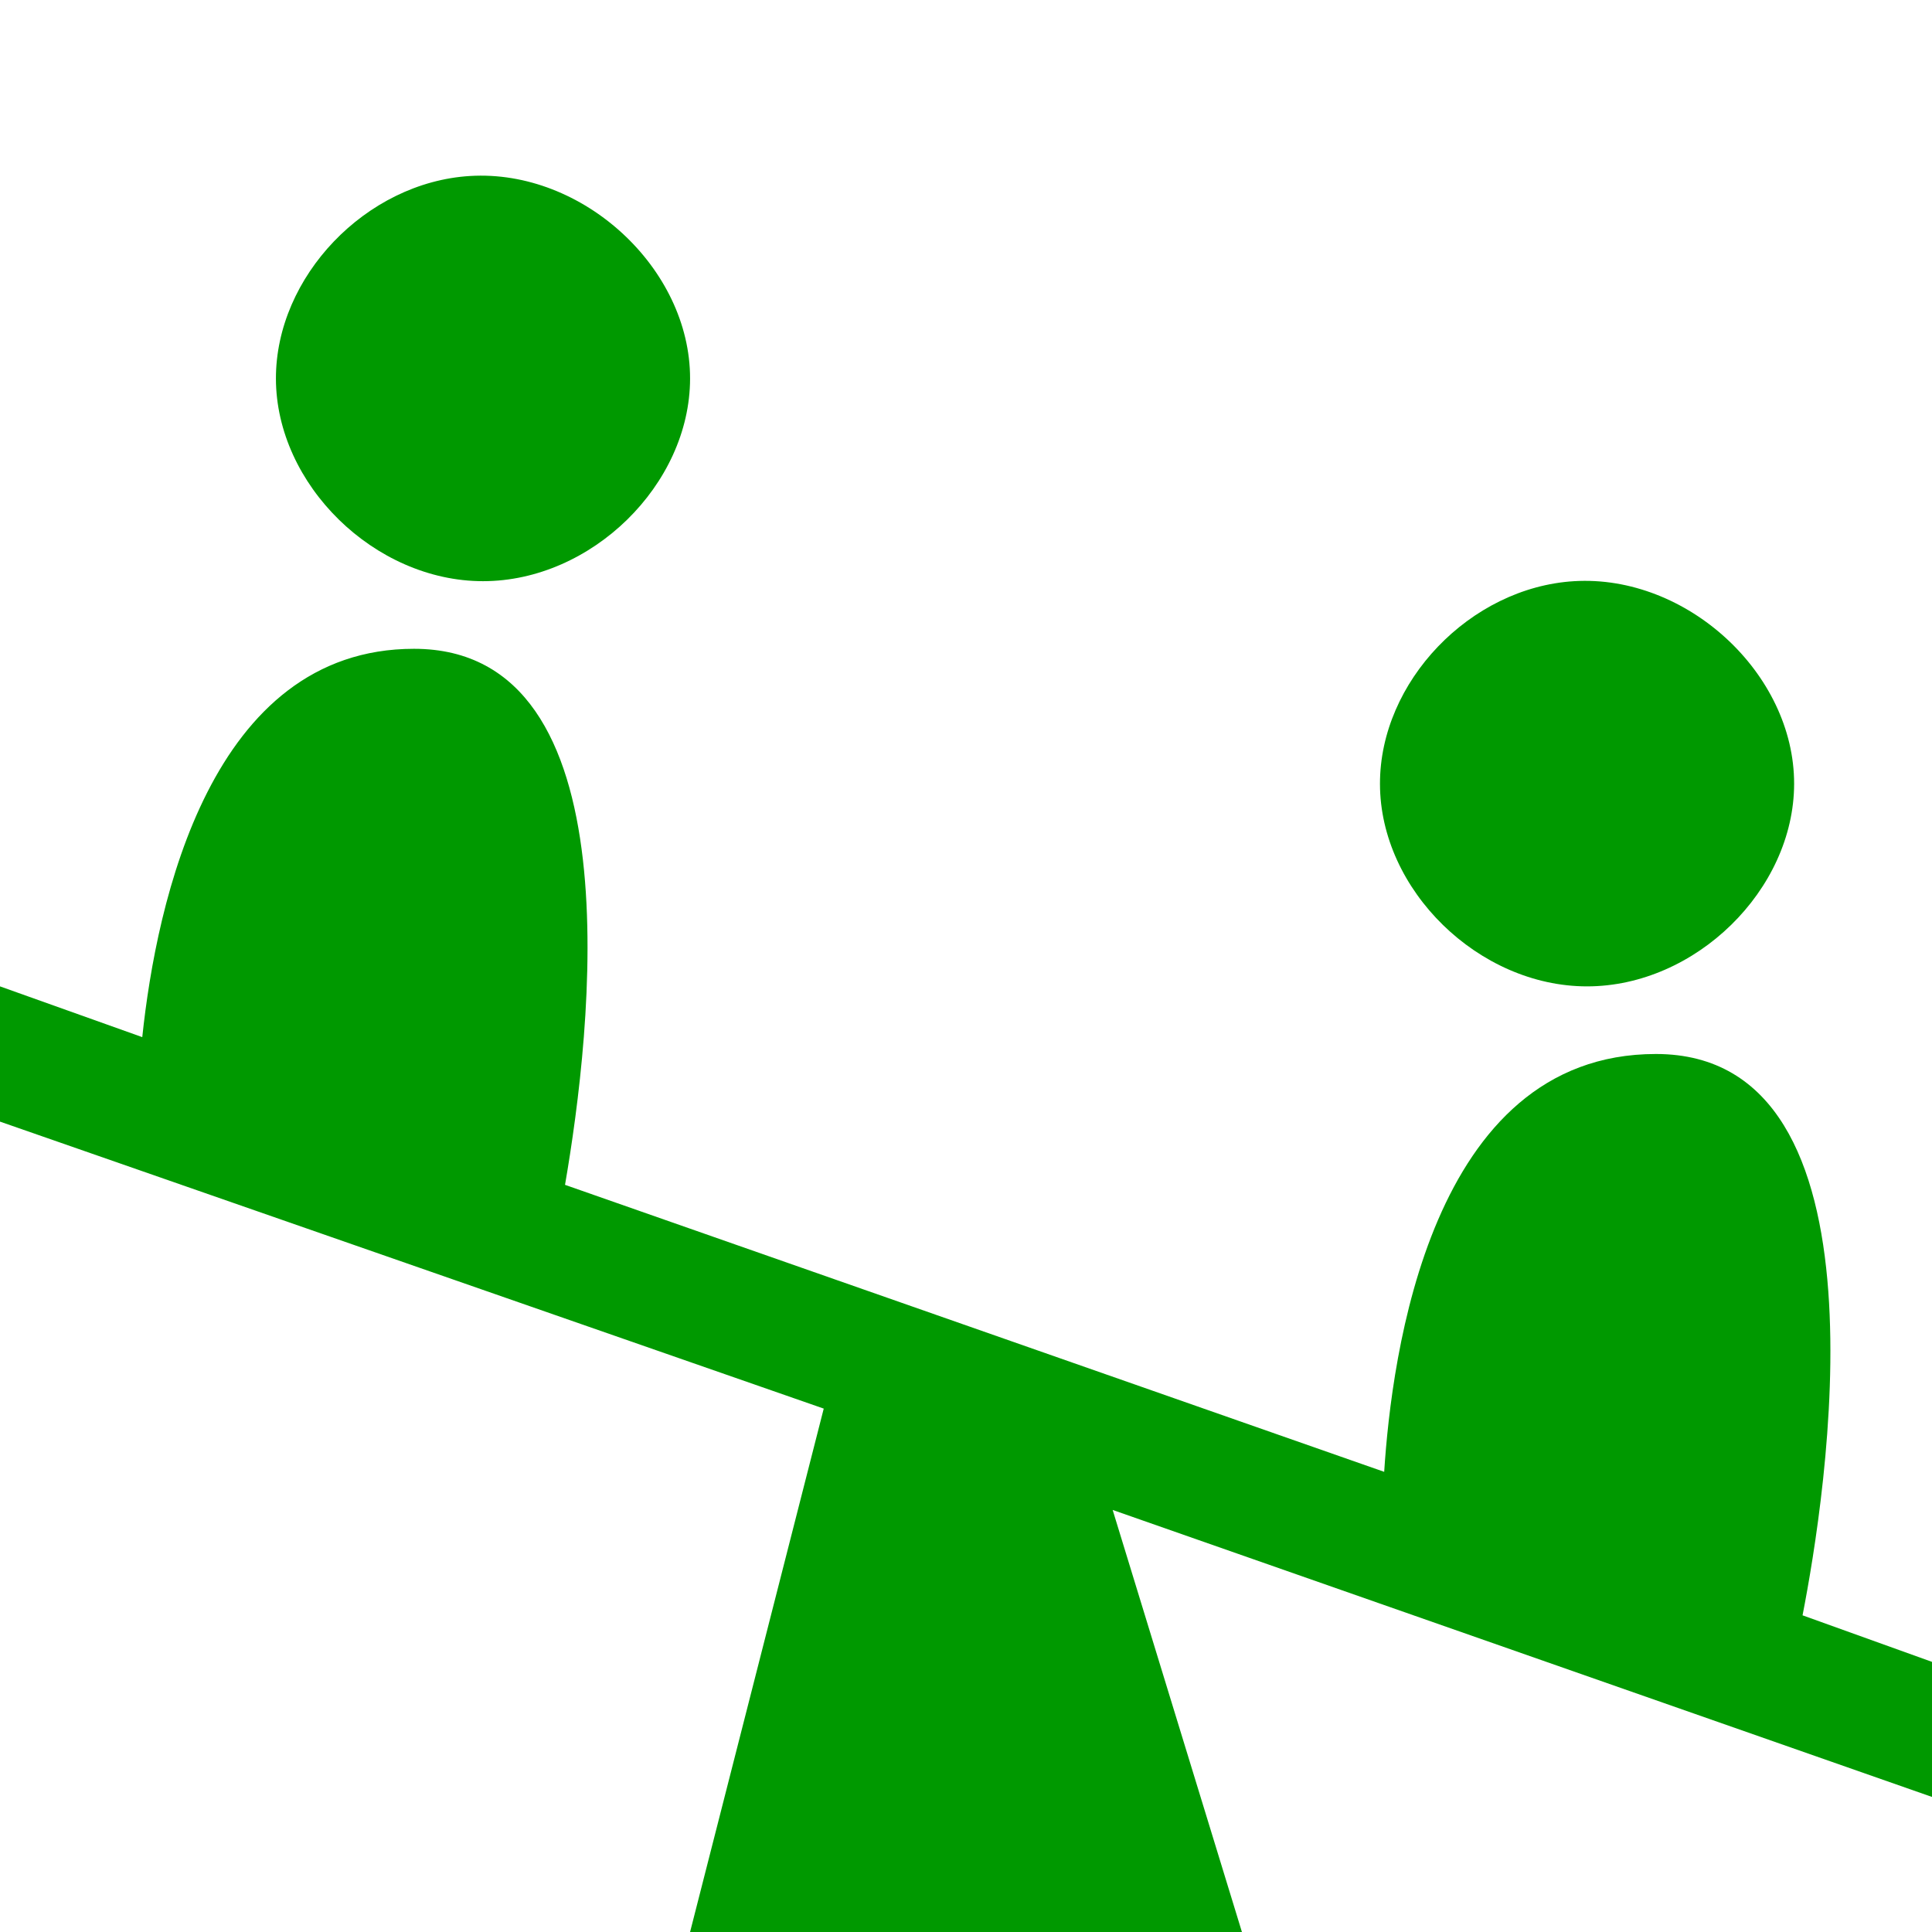 <?xml version="1.0" encoding="UTF-8" standalone="no"?>
<!-- Created with Inkscape (http://www.inkscape.org/) -->

<svg
   version="1.1"
   width="11"
   height="11"
   viewBox="0 0 11 11"
   id="svg2"
   xmlns="http://www.w3.org/2000/svg"
   xmlns:svg="http://www.w3.org/2000/svg">
  <defs
     id="defs7" />
  <rect
     width="14"
     height="14"
     x="0"
     y="0"
     id="canvas"
     style="visibility:hidden;fill:none;stroke:none" />
  <path
     d="M 2.676,1.002 C 2.084,1.038 1.57,1.575 1.571,2.156 1.572,2.759 2.133,3.309 2.75,3.309 c 0.617,0 1.178,-0.549 1.179,-1.153 C 3.93,1.527 3.318,0.963 2.676,1.002 Z M 8.962,3.309 C 8.37,3.345 7.856,3.882 7.857,4.463 c 2.255e-4,0.604 0.562,1.153 1.179,1.153 0.617,0 1.178,-0.549 1.179,-1.153 C 10.216,3.834 9.603,3.27 8.962,3.309 Z M 2.357,3.694 c -1.156,0 -1.466,1.441 -1.547,2.211 L 0,5.616 V 6.386 L 4.69,8.02 3.929,11 H 7.071 L 6.335,8.597 11,10.231 V 9.462 L 10.263,9.197 c 0.129,-0.662 0.54,-3.196 -0.835,-3.196 -1.287,0 -1.505,1.726 -1.547,2.379 L 3.217,6.746 C 3.367,5.876 3.625,3.694 2.357,3.694 Z"
     id="playground"
     style="fill:#009900;fill-opacity:1;stroke-width:0.777" />
</svg>

